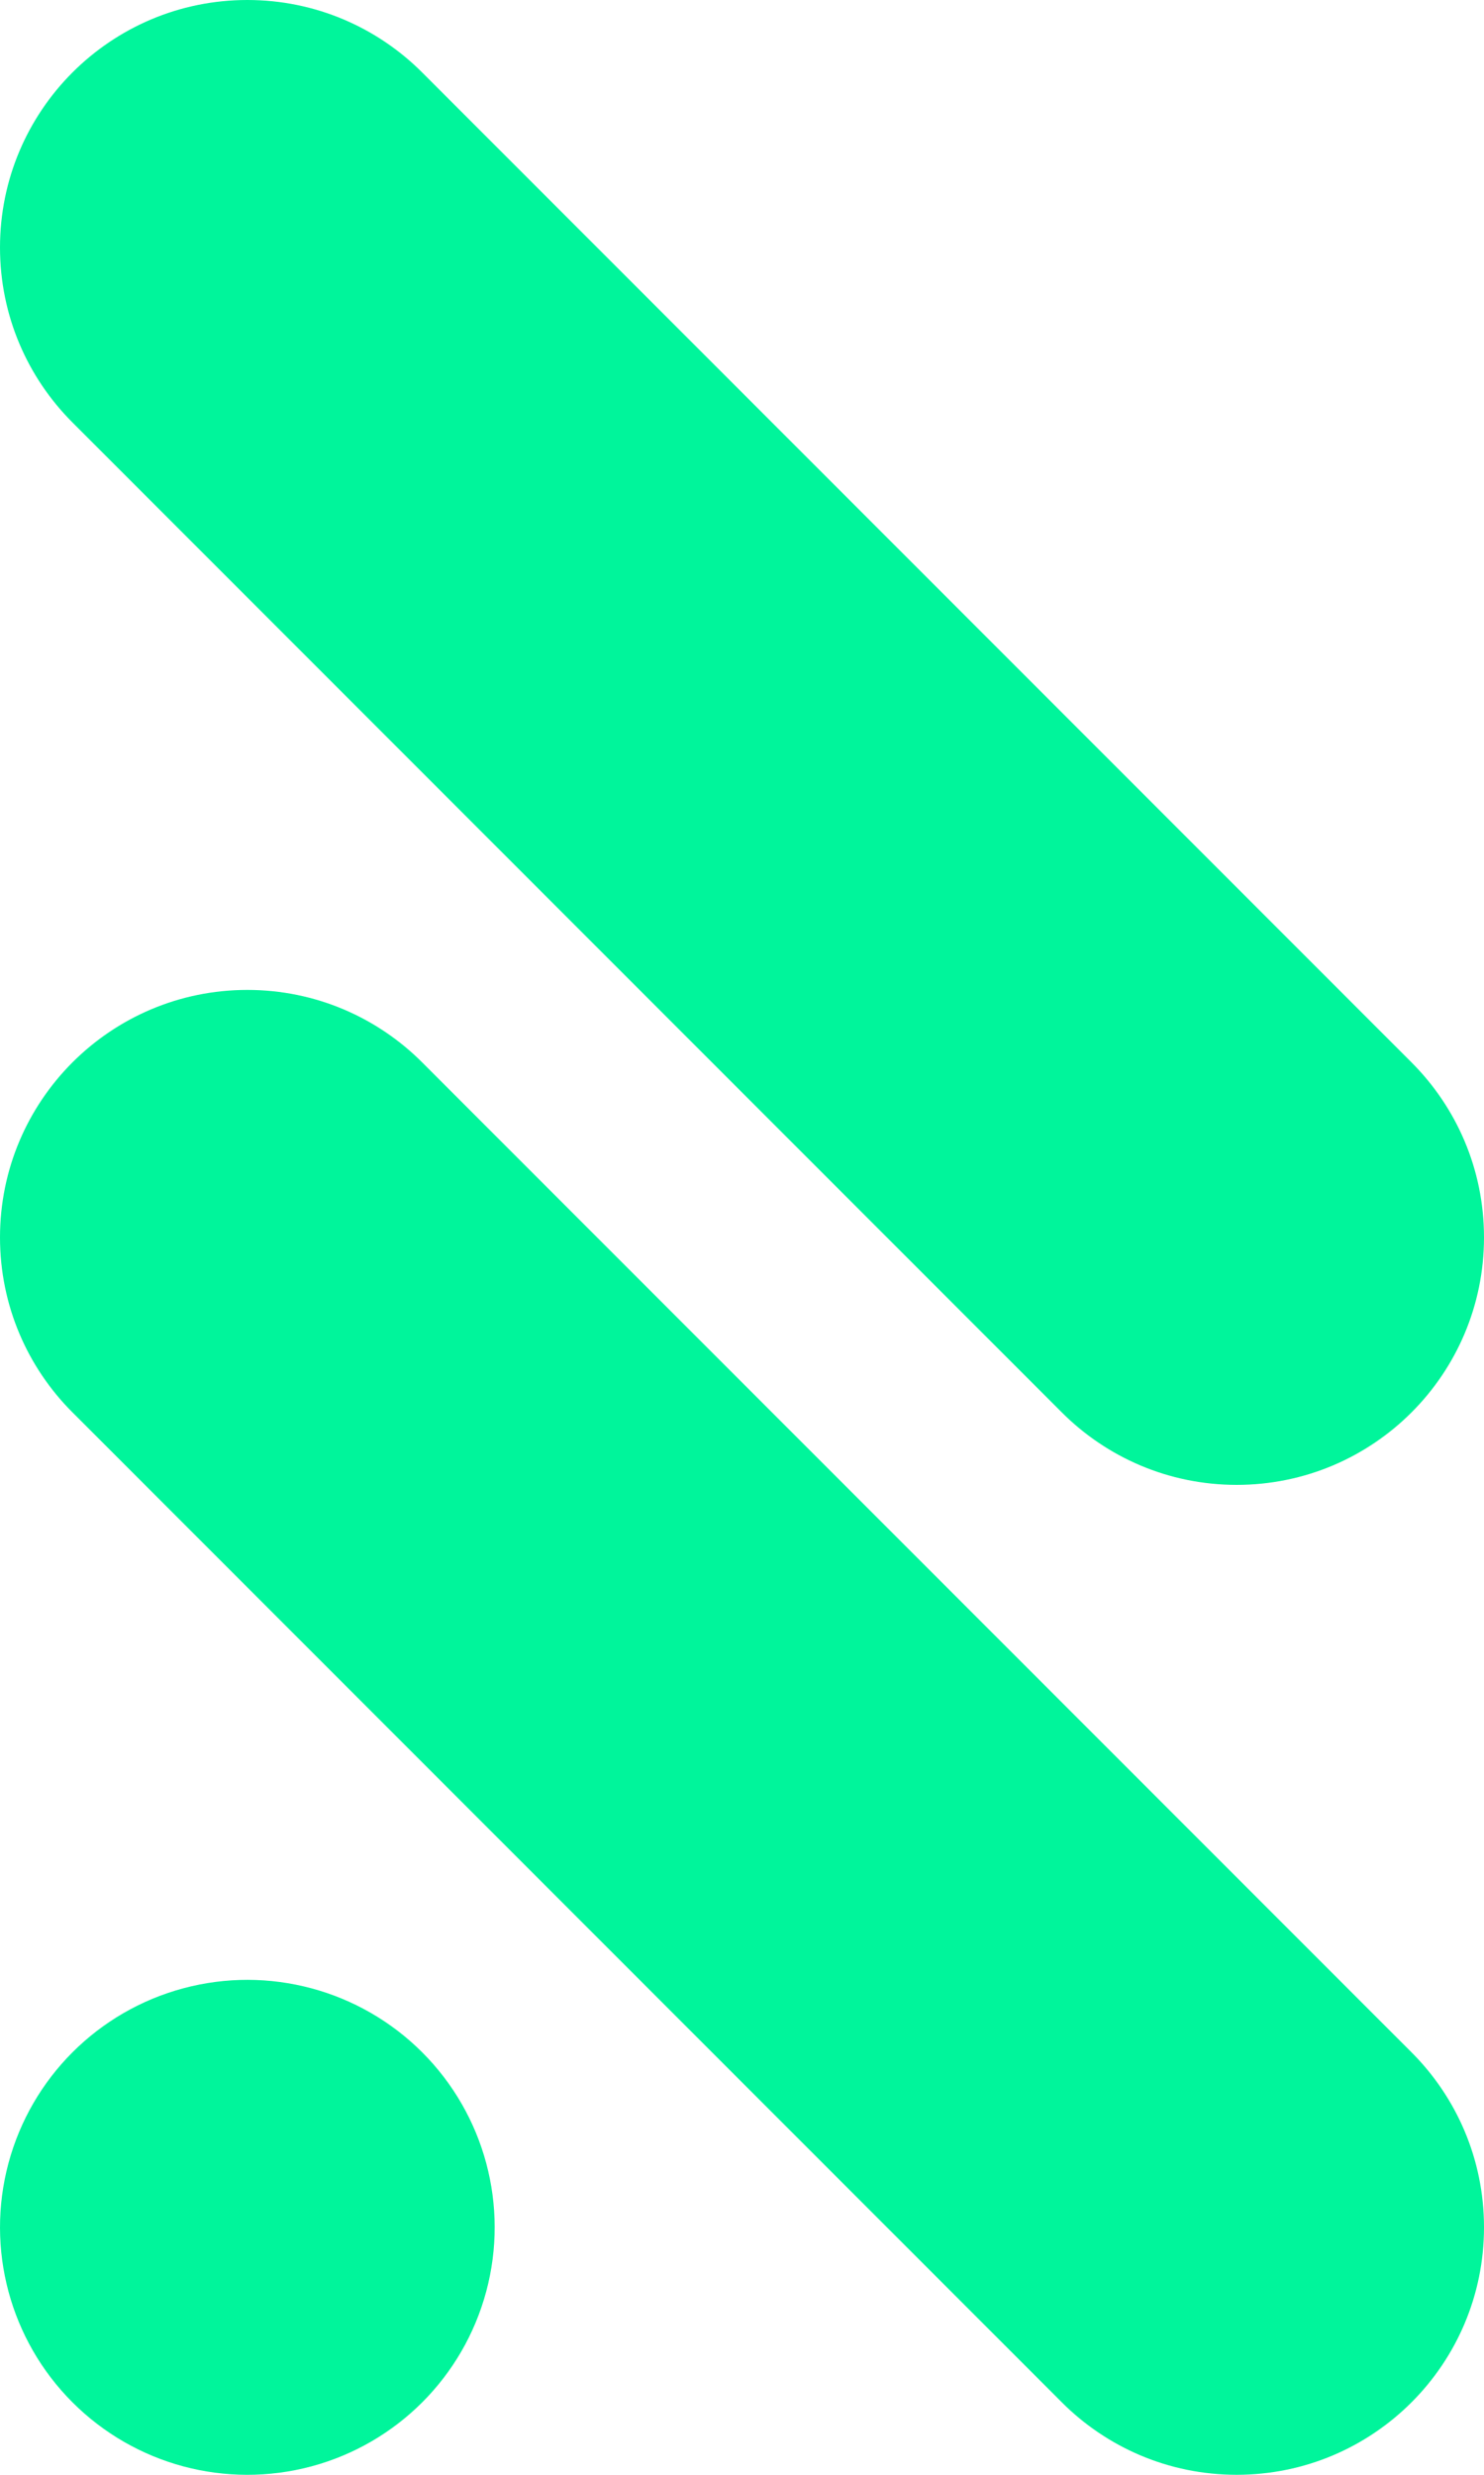 <?xml version="1.0" encoding="UTF-8"?>
<svg id="Layer_2" data-name="Layer 2" xmlns="http://www.w3.org/2000/svg" viewBox="0 0 404.7 674.5">
  <defs>
    <style>
      .cls-1 {
        fill: #00f59b;
      }
    </style>
  </defs>
  <g id="Logo_1" data-name="Logo 1">
    <g>
      <circle class="cls-1" cx="67.45" cy="607.05" r="67.45" transform="translate(-409.49 225.5) rotate(-45)"/>
      <path class="cls-1" d="M115.14,289.56c-12.2-12.21-29.06-19.76-47.69-19.76C30.2,269.8,0,300,0,337.25c0,18.63,7.55,35.49,19.76,47.69l269.8,269.8c12.2,12.21,29.06,19.76,47.69,19.76,37.25,0,67.45-30.2,67.45-67.45,0-18.63-7.55-35.49-19.76-47.69L115.14,289.56Z"/>
      <path class="cls-1" d="M289.56,384.94c12.2,12.21,29.06,19.76,47.69,19.76,37.25,0,67.45-30.2,67.45-67.45,0-18.63-7.55-35.49-19.76-47.69L115.14,19.76C102.94,7.55,86.08,0,67.45,0,30.2,0,0,30.2,0,67.45c0,18.63,7.55,35.49,19.76,47.69L289.56,384.94Z"/>
    </g>
  </g>
</svg>